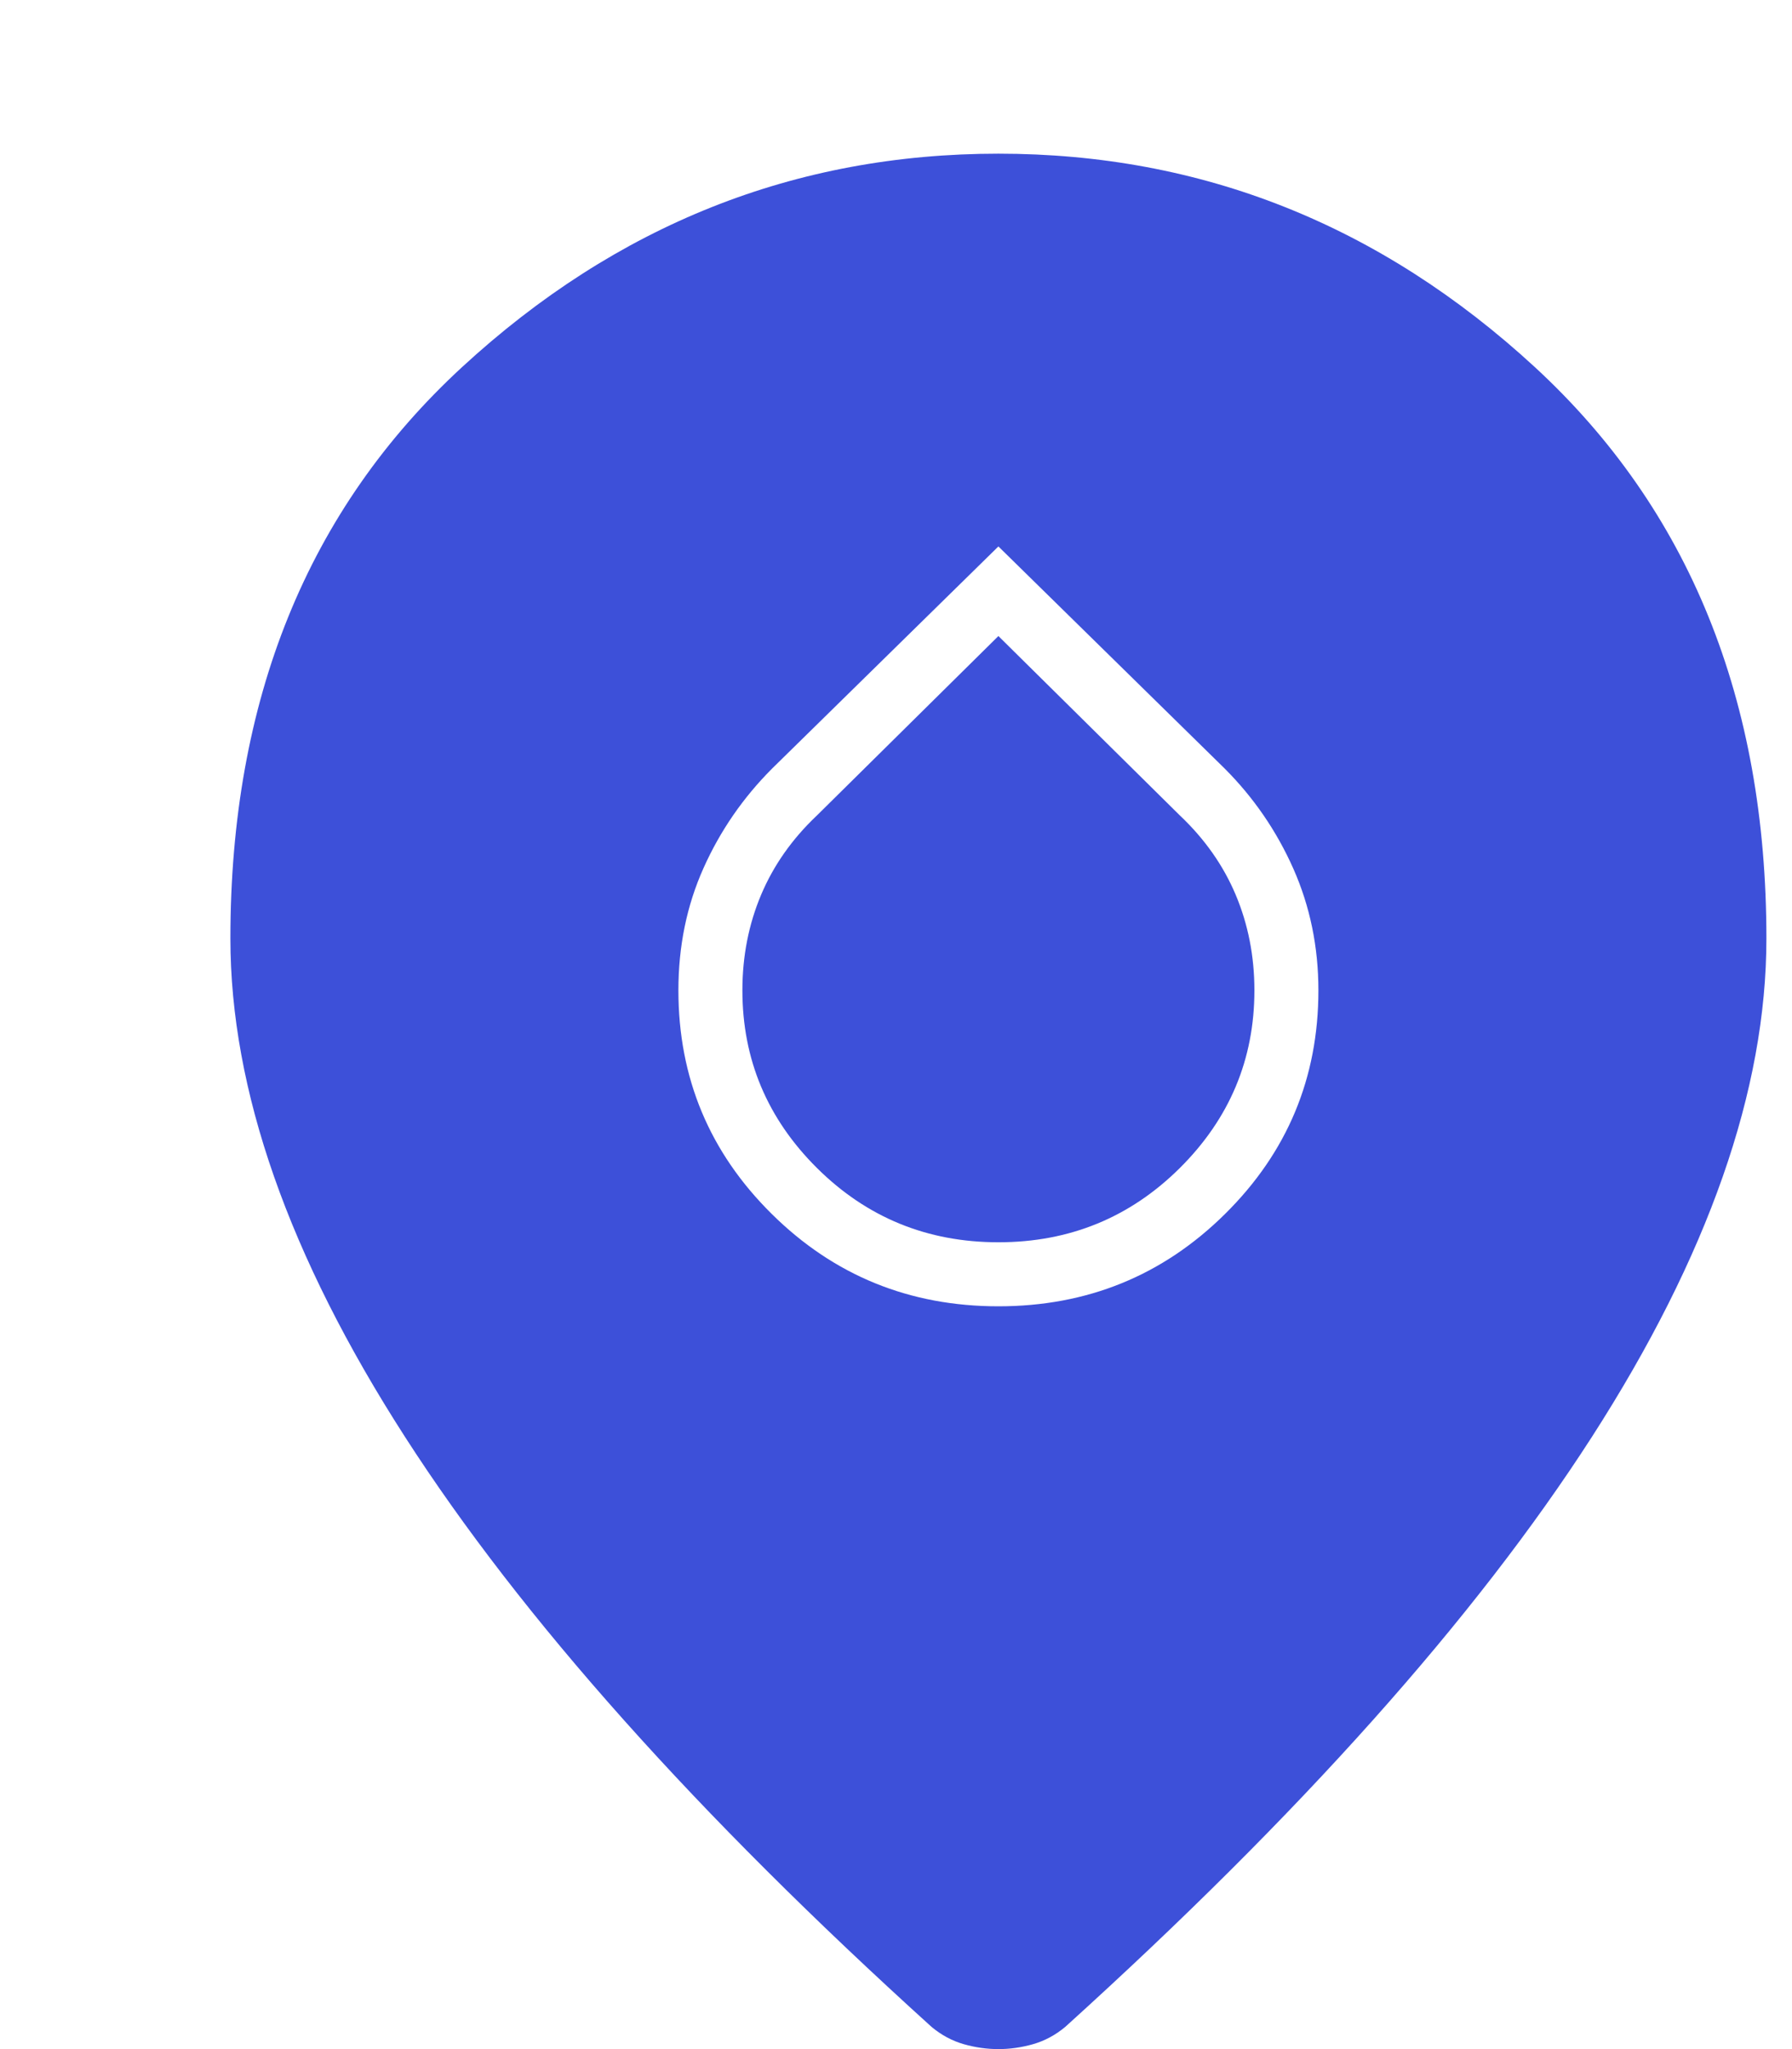 <svg width="35" height="40" viewBox="0 0 35 40" fill="none" xmlns="http://www.w3.org/2000/svg">
<g filter="url(#filter0_d_70_7905)">
<path d="M15.5 37C15.274 37 15.048 36.968 14.823 36.904C14.597 36.839 14.387 36.727 14.194 36.566C9.613 32.423 6.186 28.585 3.912 25.052C1.637 21.519 0.5 18.275 0.5 15.32C0.5 10.663 2.008 6.945 5.025 4.166C8.041 1.389 11.532 0 15.5 0C19.468 0 22.96 1.389 25.977 4.166C28.992 6.945 30.5 10.663 30.5 15.32C30.5 18.275 29.363 21.519 27.09 25.052C24.815 28.585 21.387 32.423 16.806 36.566C16.613 36.727 16.403 36.839 16.177 36.904C15.952 36.968 15.726 37 15.5 37Z" fill="#3D50D9"/>
<mask id="mask0_70_7905" style="mask-type:alpha" maskUnits="userSpaceOnUse" x="5" y="5" width="21" height="20">
<rect x="5.5" y="5" width="20" height="20" fill="#D9D9D9"/>
</mask>
<g mask="url(#mask0_70_7905)">
<path d="M15.5 22.5C13.764 22.5 12.288 21.899 11.073 20.697C9.858 19.496 9.25 18.041 9.25 16.333C9.25 15.472 9.413 14.677 9.74 13.947C10.066 13.218 10.514 12.569 11.083 12L15.5 7.667L19.917 12C20.486 12.569 20.934 13.222 21.261 13.958C21.587 14.694 21.75 15.486 21.75 16.333C21.75 18.041 21.142 19.496 19.927 20.697C18.712 21.899 17.236 22.5 15.5 22.5ZM15.5 21.25C16.889 21.25 18.069 20.767 19.042 19.802C20.014 18.837 20.5 17.68 20.5 16.333C20.5 15.666 20.378 15.045 20.135 14.468C19.892 13.892 19.528 13.375 19.042 12.916L15.5 9.416L11.958 12.916C11.472 13.375 11.108 13.892 10.865 14.468C10.622 15.045 10.5 15.666 10.5 16.333C10.5 17.68 10.986 18.837 11.958 19.802C12.931 20.767 14.111 21.25 15.5 21.25Z" fill="white"/>
</g>
</g>
<defs>
<filter id="filter0_d_70_7905" x="0.5" y="0" width="34" height="40" filterUnits="userSpaceOnUse" color-interpolation-filters="sRGB">
<feFlood flood-opacity="0" result="BackgroundImageFix"/>
<feColorMatrix in="SourceAlpha" type="matrix" values="0 0 0 0 0 0 0 0 0 0 0 0 0 0 0 0 0 0 127 0" result="hardAlpha"/>
<feOffset dx="4" dy="3"/>
<feColorMatrix type="matrix" values="0 0 0 0 0 0 0 0 0 0.067 0 0 0 0 0.554 0 0 0 0.15 0"/>
<feBlend mode="normal" in2="BackgroundImageFix" result="effect1_dropShadow_70_7905"/>
<feBlend mode="normal" in="SourceGraphic" in2="effect1_dropShadow_70_7905" result="shape"/>
</filter>
</defs>
</svg>
